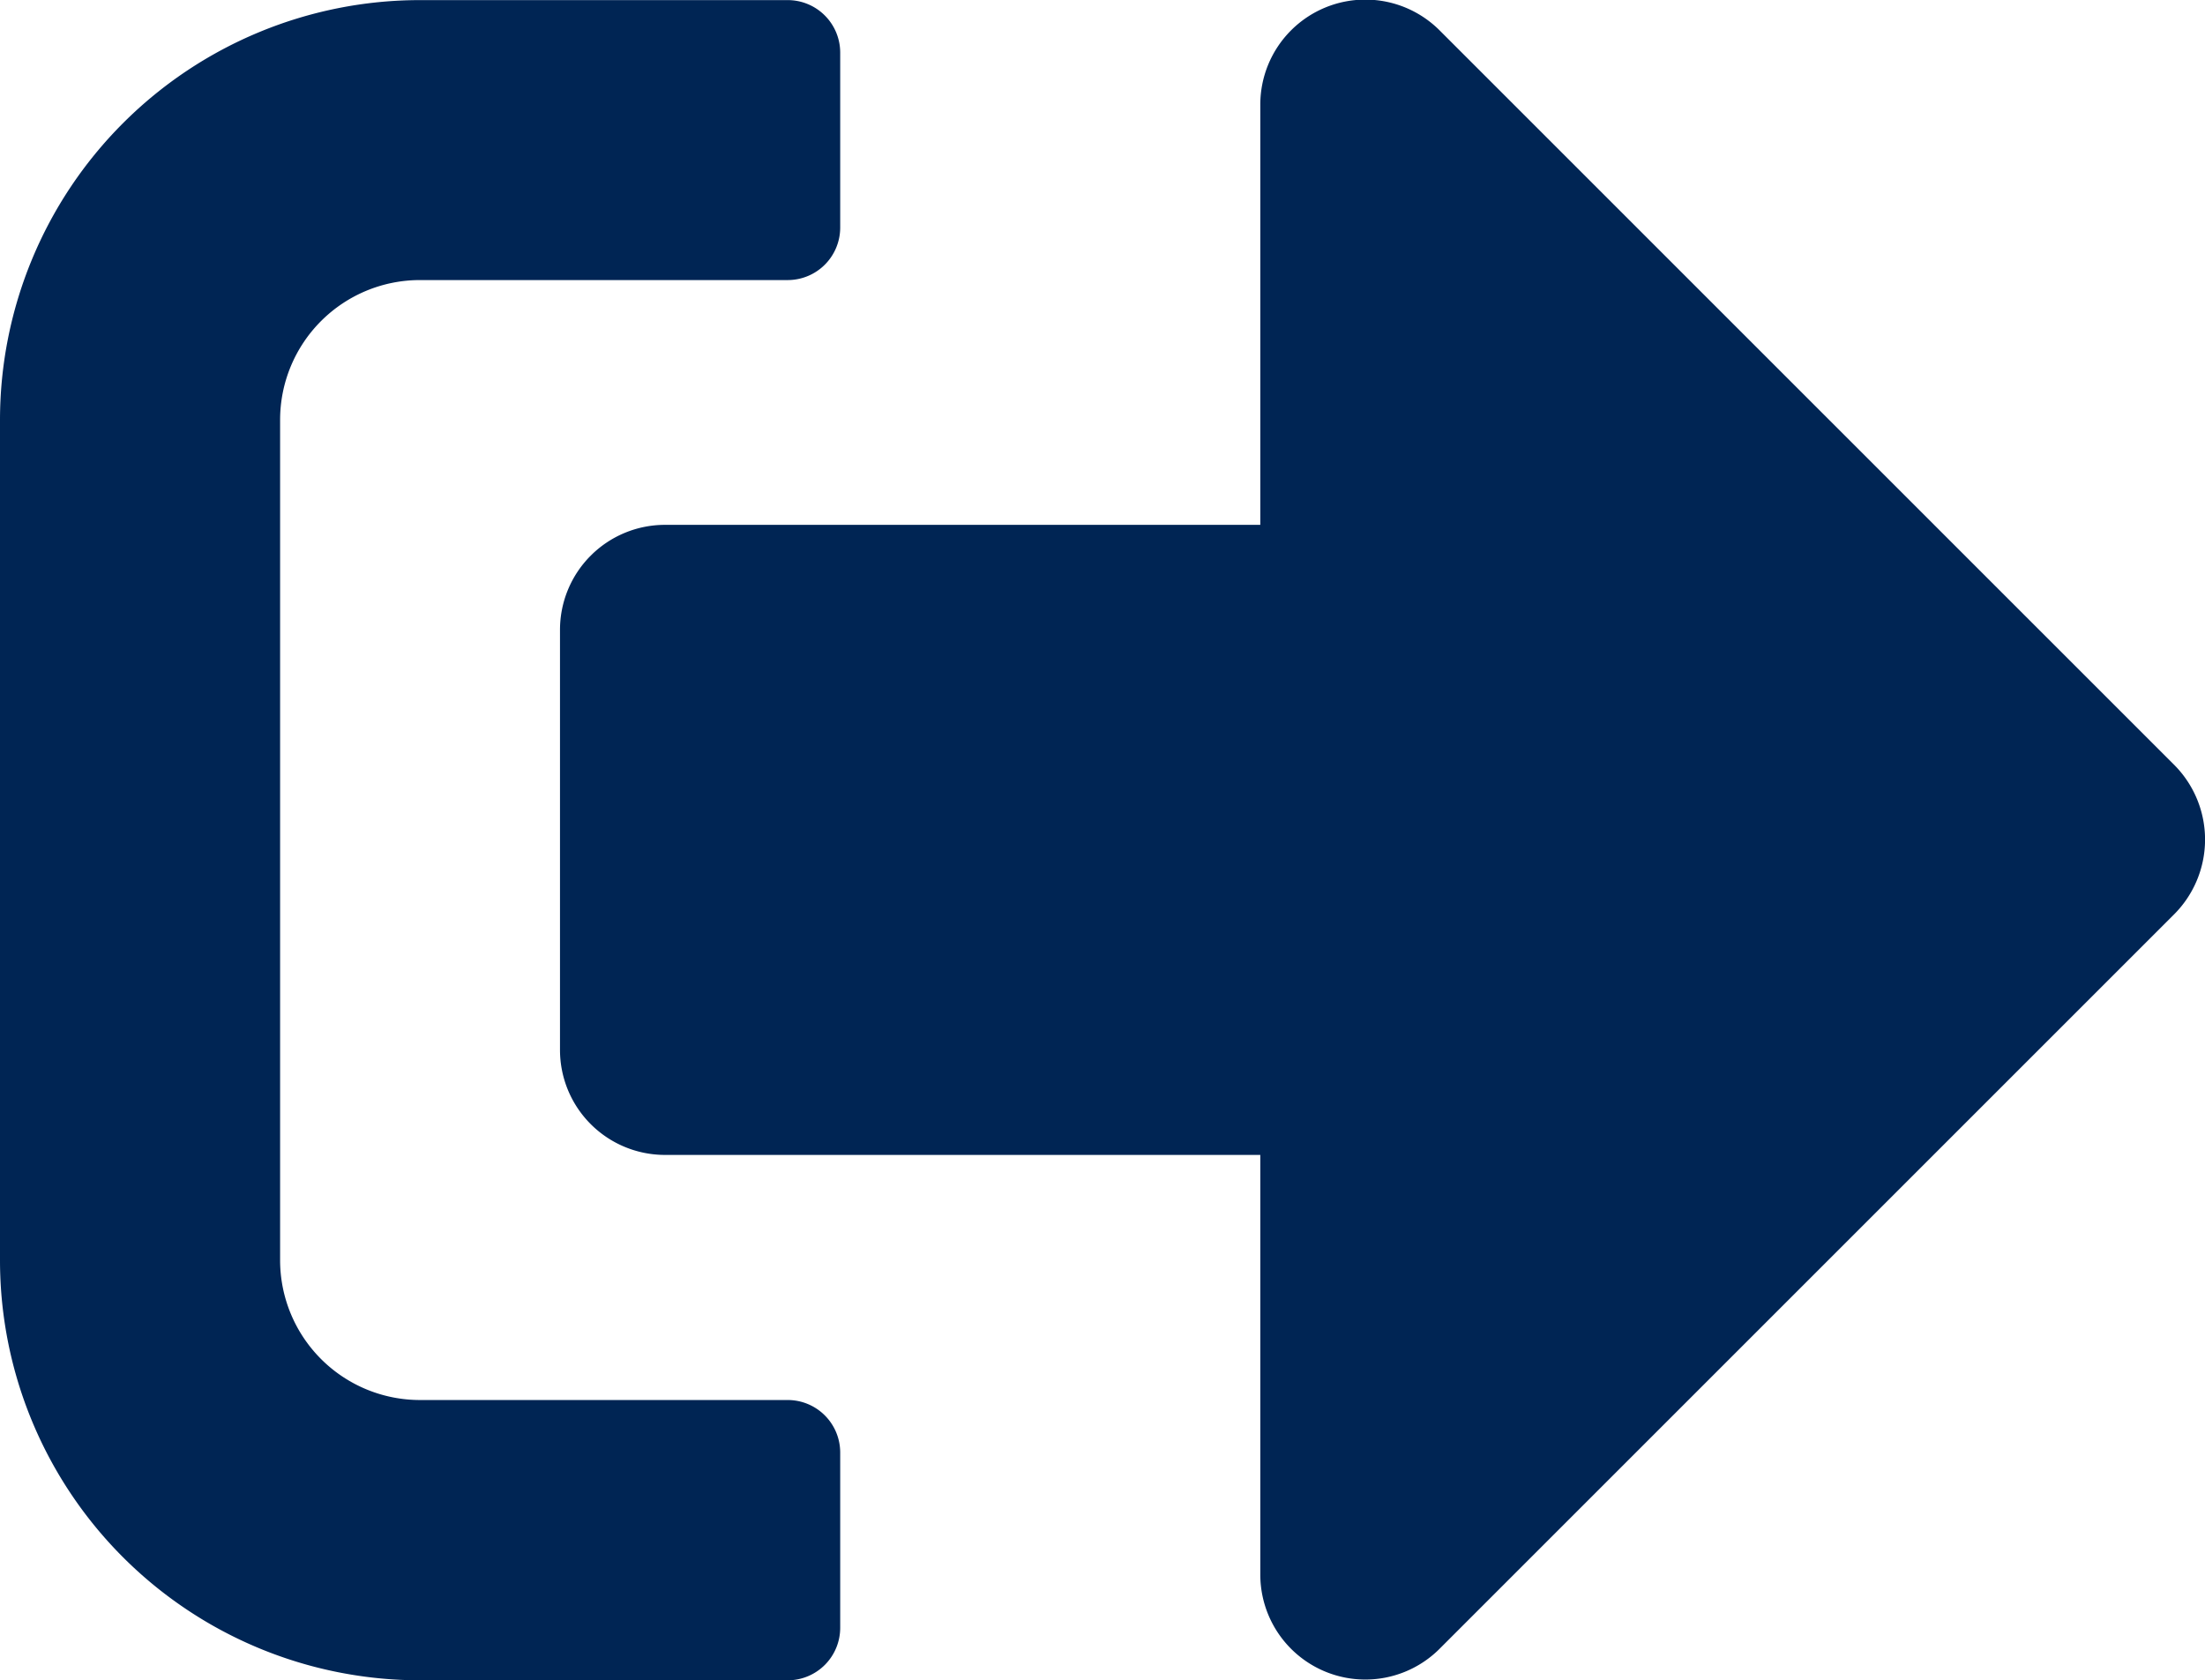 <svg xmlns="http://www.w3.org/2000/svg" width="20.995" height="16" viewBox="0 0 20.995 16"><defs><style>.a{fill:#002554;}</style></defs><path class="a" d="M20.7,72.687l-7,7A1,1,0,0,1,12,78.977v-4H6.332a1,1,0,0,1-1-1v-4a1,1,0,0,1,1-1H12v-4a1,1,0,0,1,1.708-.708l7,7A1.008,1.008,0,0,1,20.7,72.687ZM8,79.477V77.811a.5.5,0,0,0-.5-.5H4a1.332,1.332,0,0,1-1.333-1.333v-8A1.332,1.332,0,0,1,4,66.646H7.5a.5.5,0,0,0,.5-.5V64.48a.5.5,0,0,0-.5-.5H4a4,4,0,0,0-4,4v8a4,4,0,0,0,4,4H7.5A.5.5,0,0,0,8,79.477Z" transform="translate(0 -63.979)"/></svg>